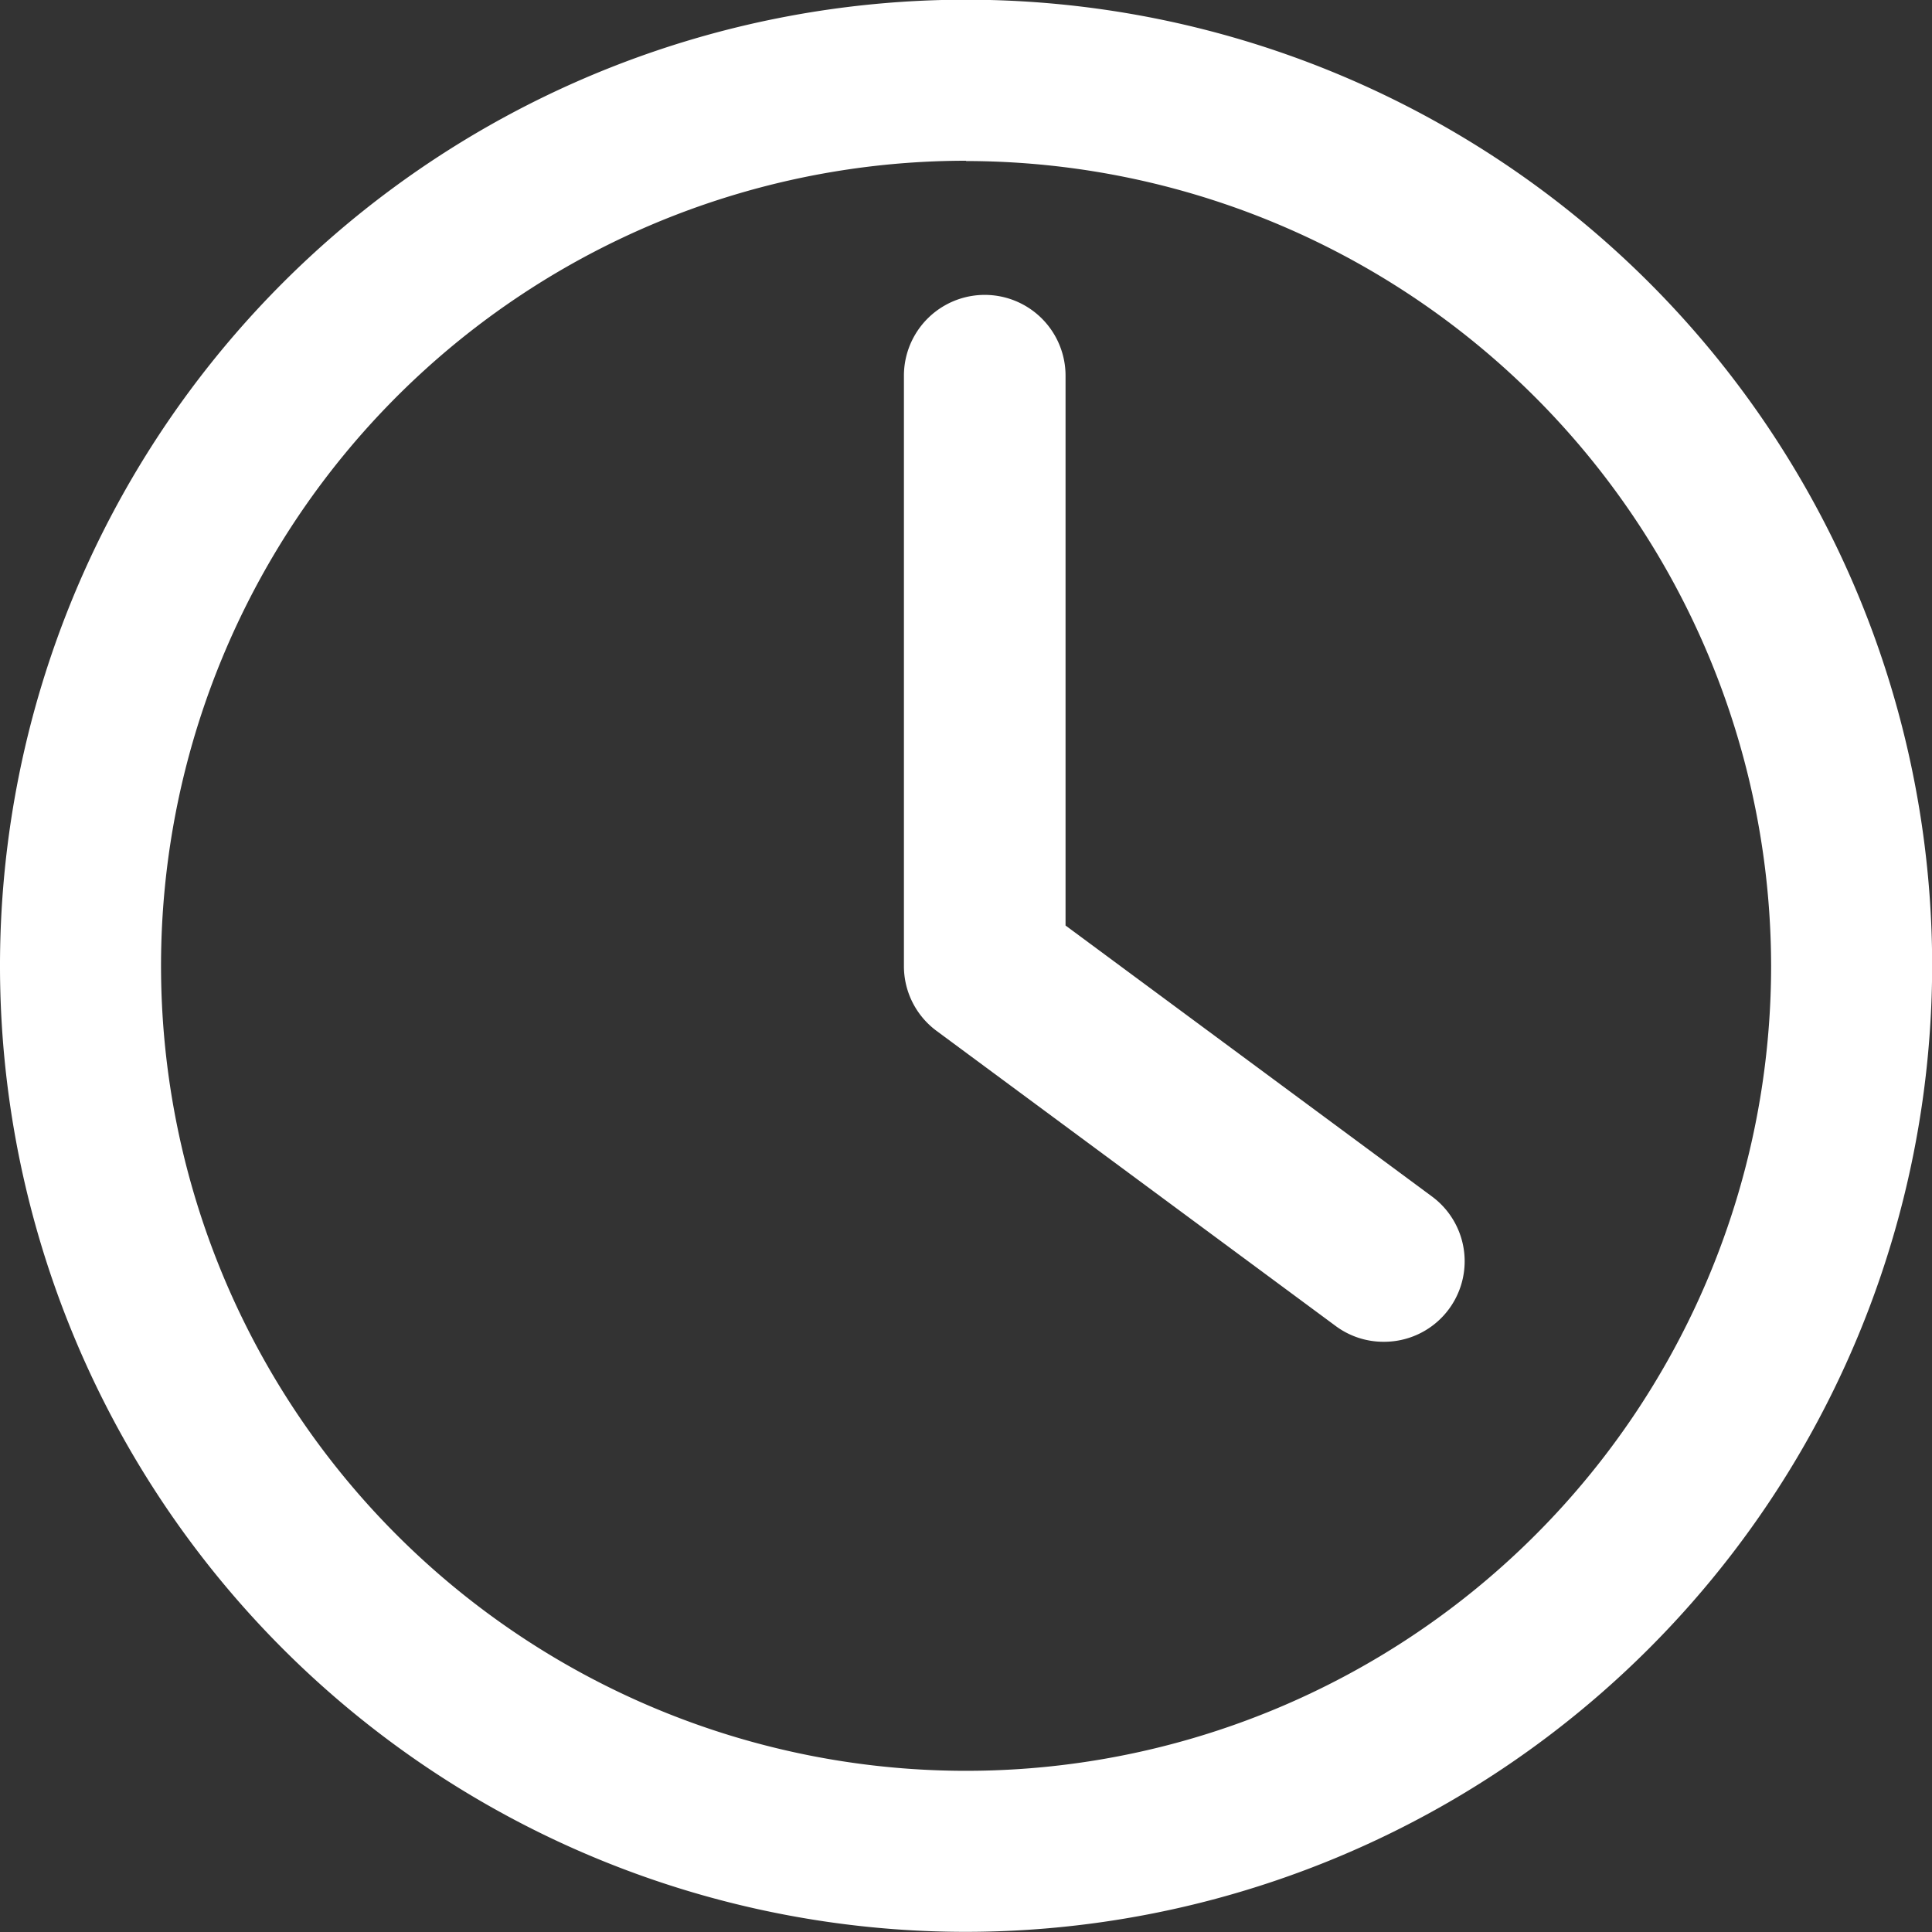 <svg id="구성_요소_58_1" data-name="구성 요소 58 – 1" xmlns="http://www.w3.org/2000/svg" width="13.149" height="13.149" viewBox="0 0 13.149 13.149">
  <rect x="0" y="0" width="13.149" height="13.149" fill="#333333" stroke="none"/>
  <g id="그룹_60" data-name="그룹 60" transform="translate(6.152 2.009)">
    <path id="패스_177" data-name="패스 177" d="M217.639,314.975a.545.545,0,0,1-.325-.107l-2.717-2.009a.548.548,0,0,1-.222-.44V308.4a.548.548,0,0,1,1.1,0v3.742l2.495,1.845a.548.548,0,0,1-.326.988Z" transform="translate(-214.375 -307.852)" fill="#fff"/>
  </g>
  <g id="그룹_61" data-name="그룹 61">
    <path id="패스_178" data-name="패스 178" d="M187.263,310a6.575,6.575,0,1,1,6.575-6.575A6.582,6.582,0,0,1,187.263,310Zm0-12.054a5.479,5.479,0,1,0,5.479,5.479A5.485,5.485,0,0,0,187.263,297.948Z" transform="translate(-180.688 -296.852)" fill="#fff"/>
  </g>
</svg>
